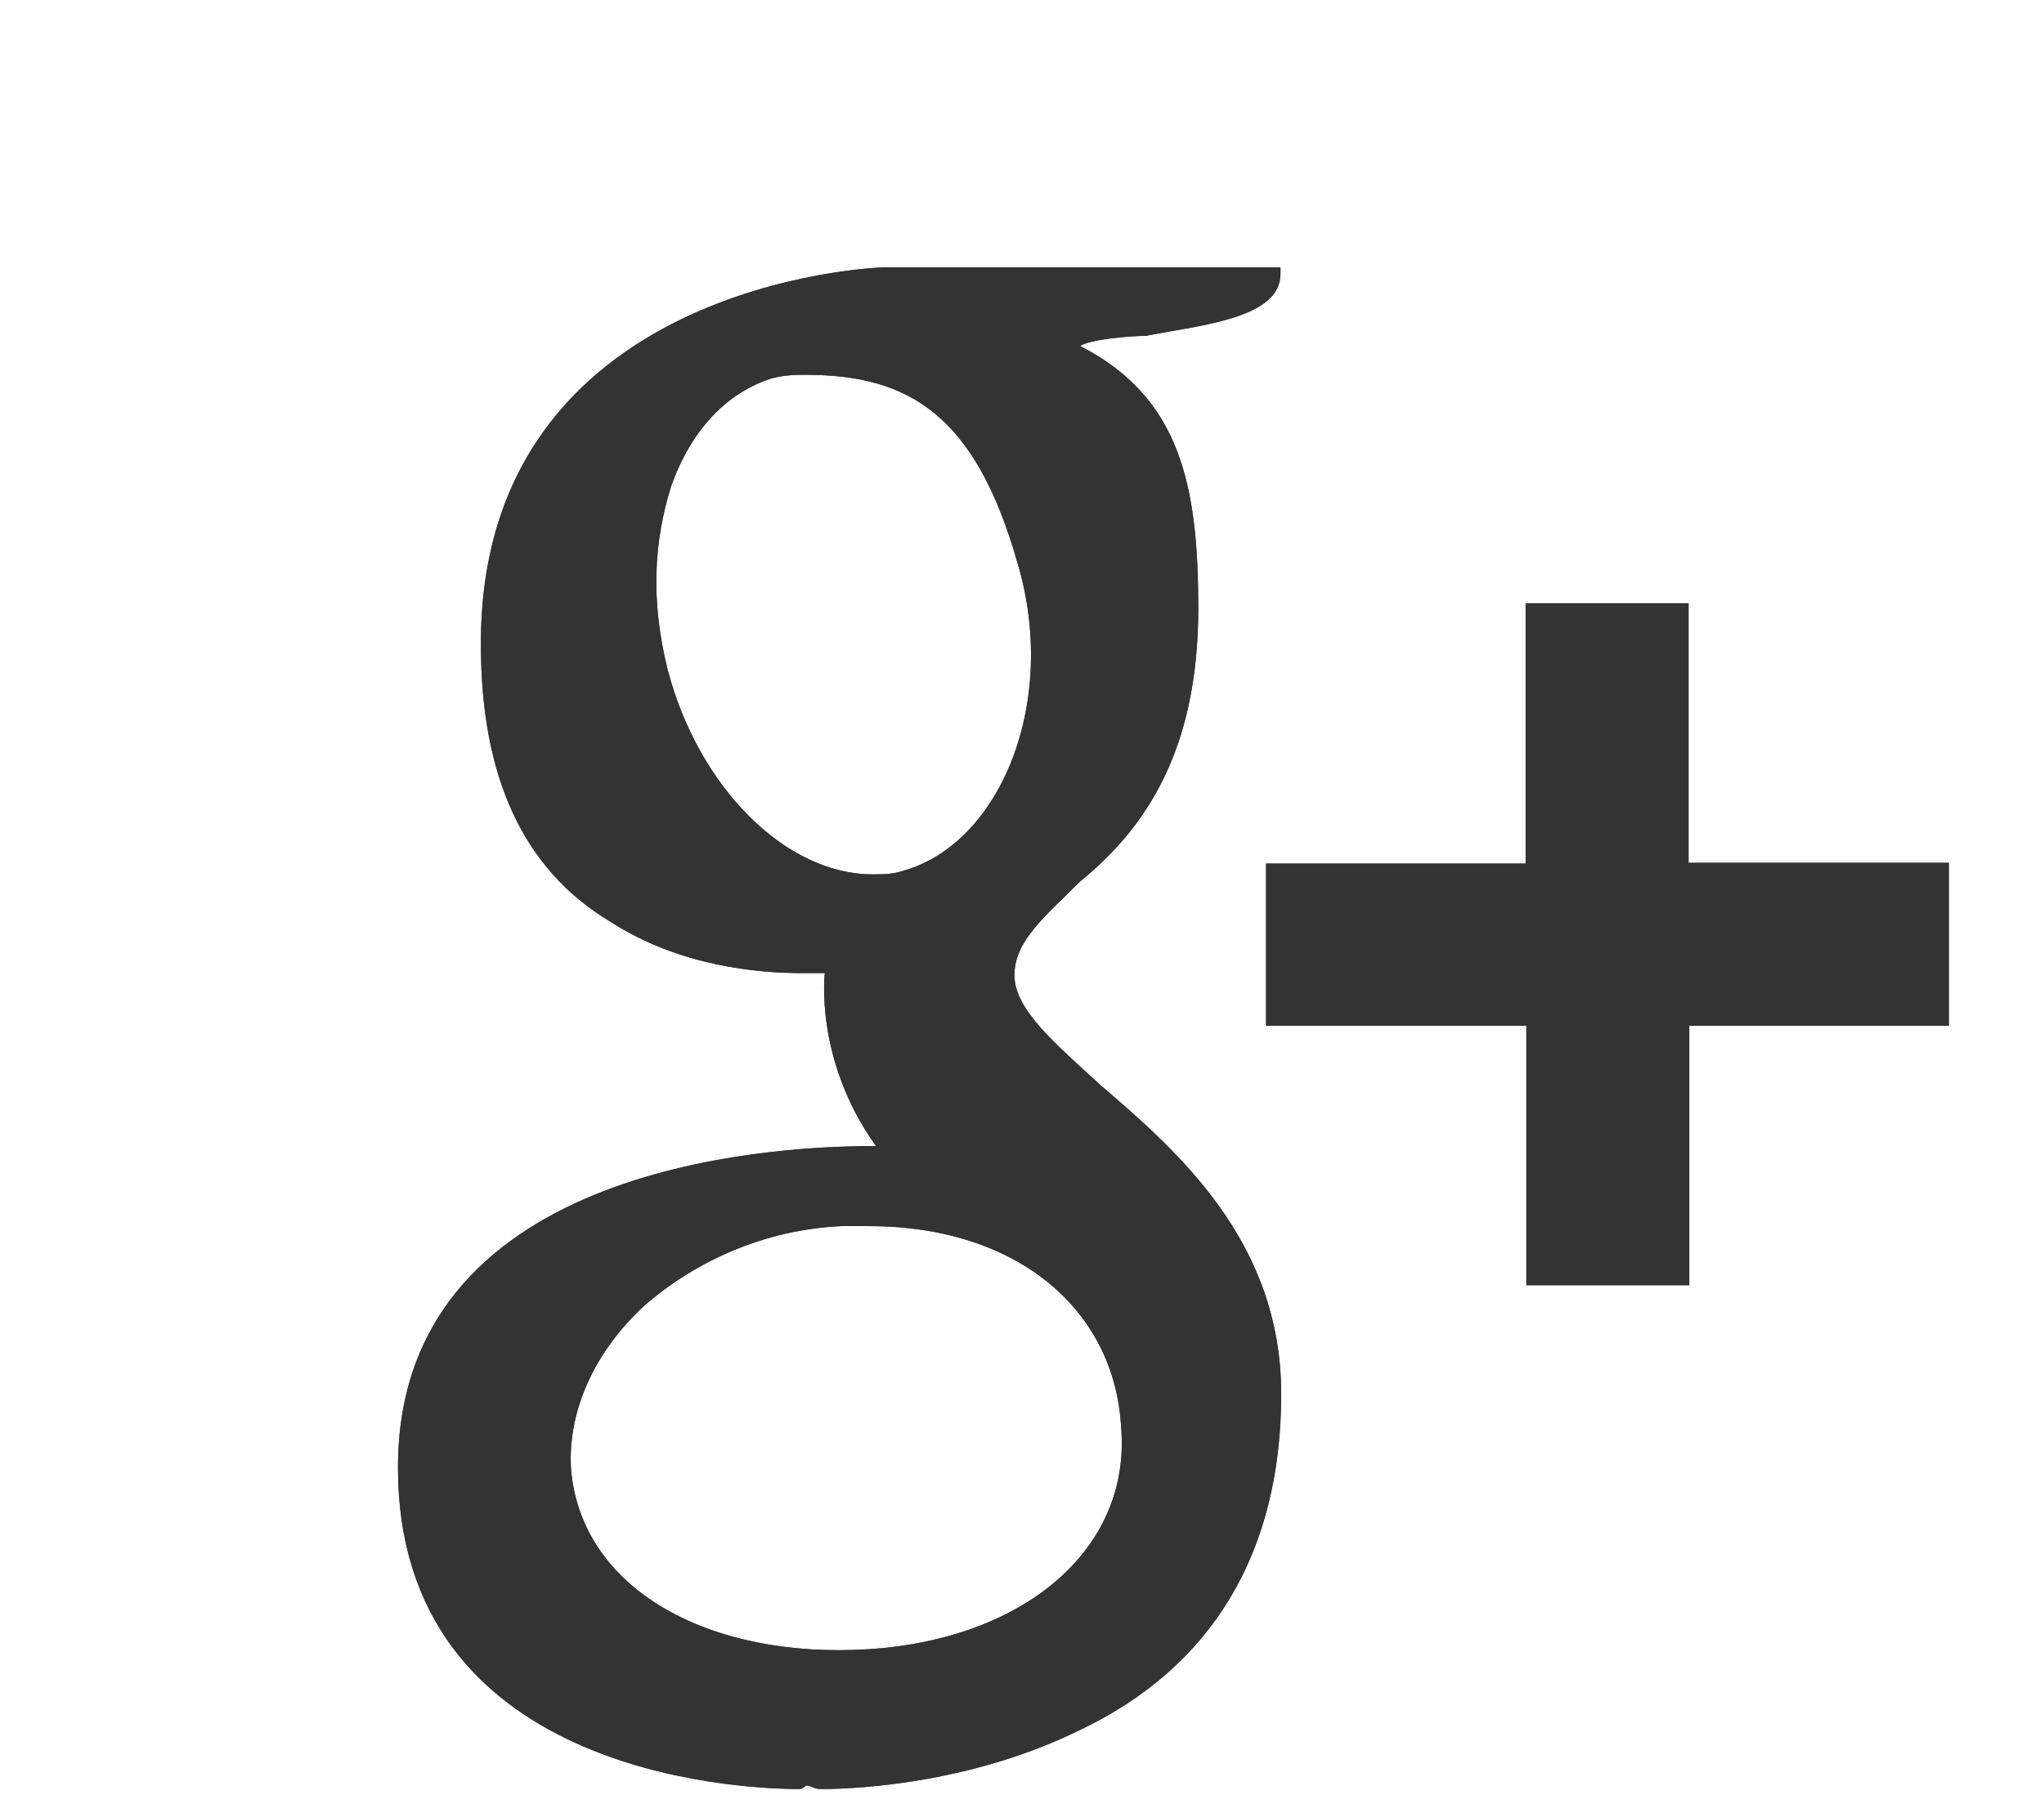 <?xml version="1.0" encoding="utf-8"?>
<!-- Generator: Adobe Illustrator 18.0.0, SVG Export Plug-In . SVG Version: 6.00 Build 0)  -->
<!DOCTYPE svg PUBLIC "-//W3C//DTD SVG 1.1//EN" "http://www.w3.org/Graphics/SVG/1.1/DTD/svg11.dtd">
<svg version="1.1" id="Layer_1" xmlns="http://www.w3.org/2000/svg" xmlns:xlink="http://www.w3.org/1999/xlink" x="0px" y="0px"
	 viewBox="0 -36.4 283.5 249" enable-background="new 0 -36.4 283.5 249" xml:space="preserve">
<g id="Base" display="none">
	<rect x="35.4" y="0" display="inline" fill="#00FF00" width="212.6" height="212.6"/>
</g>
<g id="Layer_1_1_">
	<g>
		<g>
			<path fill="#444444" d="M122.4,0.7h55.2v0.9c0,6.2-11.1,7.1-18.7,8.6c-2.4,0-7.7,0.5-9.1,1.4c13.9,7.1,16.4,19.3,16.4,36.4
				c0,20.2-7.7,30.8-16.4,37.9c-4.8,4.8-9.1,8.2-9.1,13c0,4.8,5.8,9.6,12,15.3c10.6,9.1,25,21.6,25,42.8c0,22-9.6,37.9-27.9,46.6
				c-14.4,7.1-29.7,8.2-36,8.2c-0.9,0-1.4-0.5-2-0.5c0,0-0.5,0.5-0.9,0.5c-9.1,0-55.7-2.4-55.7-44.6c0-41.3,50.4-44.6,65.8-44.6h0.5
				c-8.6-12-7.1-24-7.1-24c-0.5,0-2,0-3.3,0c-5.8,0-16.8-0.9-26.4-7.1c-12.2-7.3-18-20.2-18-38.5C66.6,2.6,122,0.7,122.4,0.7z
				 M120.5,133.7c-0.9,0-2.4,0-3.8,0c-10.6,0.5-20.2,4.8-27.4,11.1c-6.7,6.2-10.6,14.4-10.1,22.6c1.4,16.8,19.3,26.4,41.3,25
				c21.6-1.4,36.4-13.9,35-30.8C154.6,145.3,141.1,133.7,120.5,133.7z M111.8,15.6c-1.4,0-2.9,0-4.8,0.5c-6.2,2-11.1,7.1-13.9,14.9
				c-2.4,7.7-2.9,15.8-0.5,25.5c4.3,16.4,16.4,28.4,28.4,28.4c1.4,0,2.9,0,4.3-0.5c13.5-3.8,21.6-23.5,15.8-42.8
				C135.3,21.3,126.2,15.6,111.8,15.6z M270.3,83.4v22.5h-36v36h-22.6v-36h-36.1V83.4h36V47.3h22.6v36h36.1V83.4z"/>
		</g>
		<g>
			<path fill="#333333" d="M122.4,0.7h55.2v0.9c0,6.2-11.1,7.1-18.7,8.6c-2.4,0-7.7,0.5-9.1,1.4c13.9,7.1,16.4,19.3,16.4,36.4
				c0,20.2-7.7,30.8-16.4,37.9c-4.8,4.8-9.1,8.2-9.1,13c0,4.8,5.8,9.6,12,15.3c10.6,9.1,25,21.6,25,42.8c0,22-9.6,37.9-27.9,46.6
				c-14.4,7.1-29.7,8.2-36,8.2c-0.9,0-1.4-0.5-2-0.5c0,0-0.5,0.5-0.9,0.5c-9.1,0-55.7-2.4-55.7-44.6c0-41.3,50.4-44.6,65.8-44.6h0.5
				c-8.6-12-7.1-24-7.1-24c-0.5,0-2,0-3.3,0c-5.8,0-16.8-0.9-26.4-7.1c-12.2-7.3-18-20.2-18-38.5C66.6,2.6,122,0.7,122.4,0.7z
				 M120.5,133.7c-0.9,0-2.4,0-3.8,0c-10.6,0.5-20.2,4.8-27.4,11.1c-6.7,6.2-10.6,14.4-10.1,22.6c1.4,16.8,19.3,26.4,41.3,25
				c21.6-1.4,36.4-13.9,35-30.8C154.6,145.3,141.1,133.7,120.5,133.7z M111.8,15.6c-1.4,0-2.9,0-4.8,0.5c-6.2,2-11.1,7.1-13.9,14.9
				c-2.4,7.7-2.9,15.8-0.5,25.5c4.3,16.4,16.4,28.4,28.4,28.4c1.4,0,2.9,0,4.3-0.5c13.5-3.8,21.6-23.5,15.8-42.8
				C135.3,21.3,126.2,15.6,111.8,15.6z M270.3,83.4v22.5h-36v36h-22.6v-36h-36.1V83.4h36V47.3h22.6v36h36.1V83.4z"/>
		</g>
	</g>
</g>
<g id="gUIDES">
</g>
</svg>
